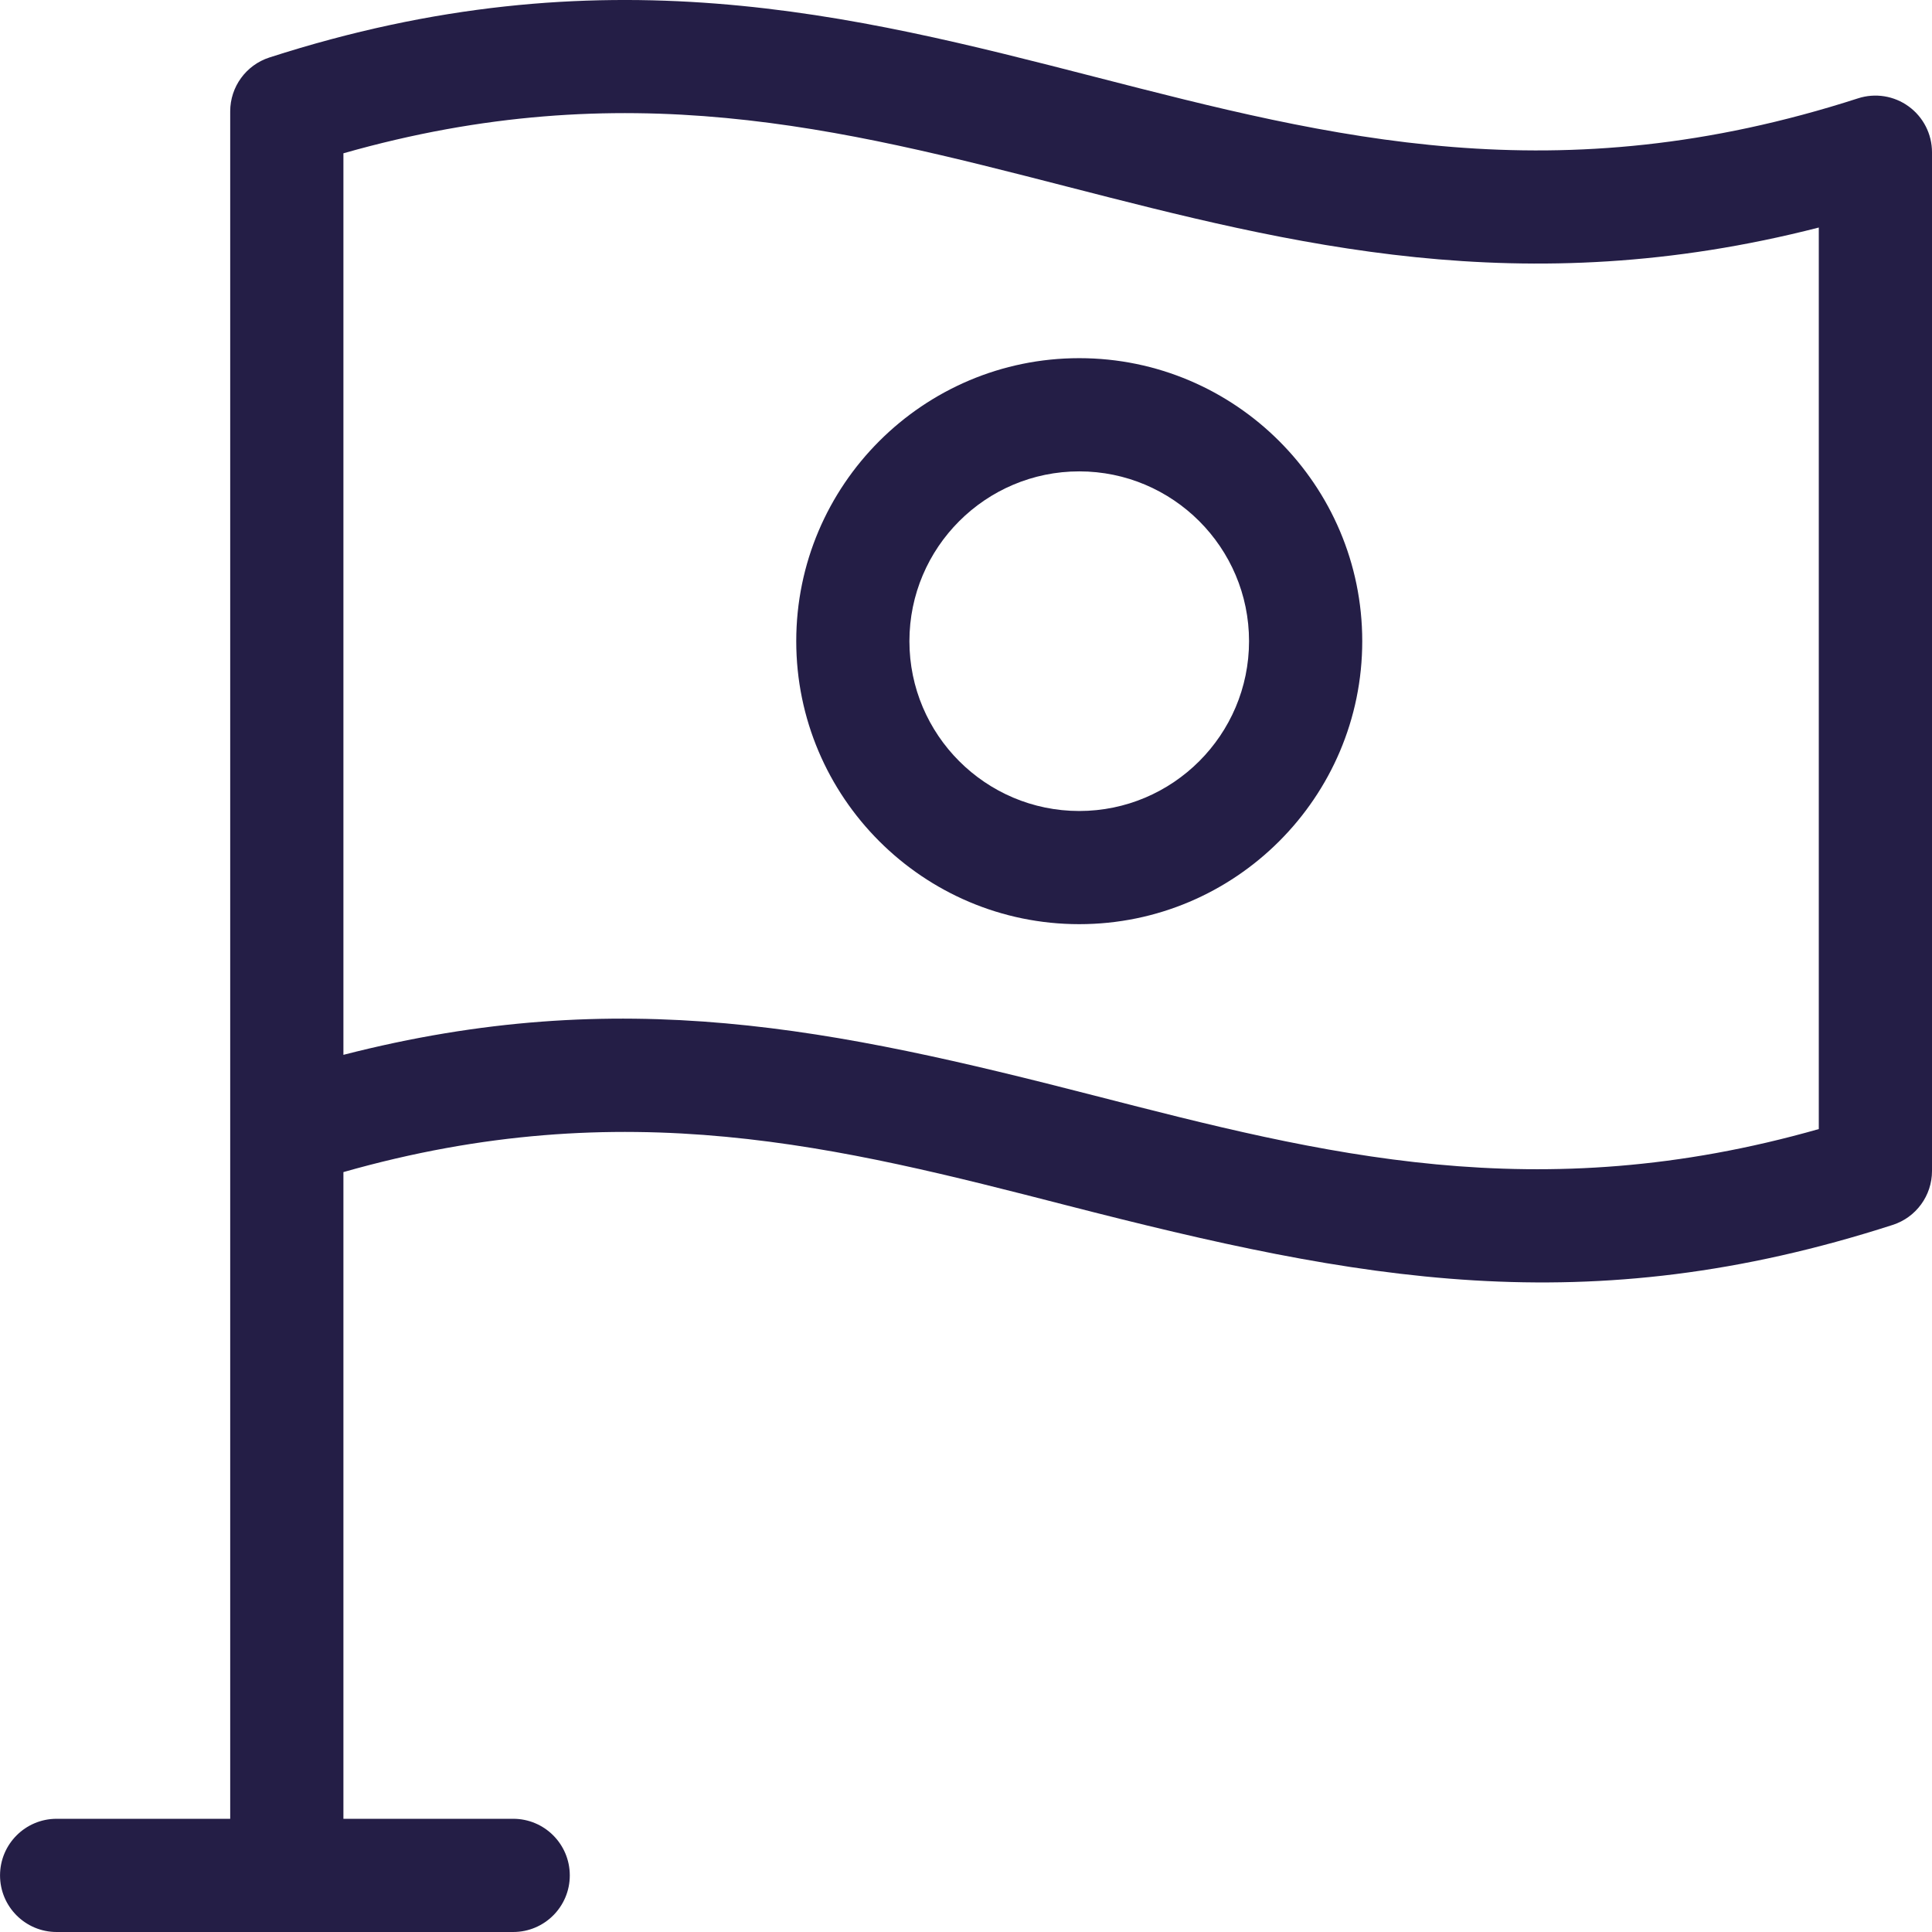 <svg width="52" height="52" viewBox="0 0 52 52" fill="none" xmlns="http://www.w3.org/2000/svg">
<g clip-path="url(#clip0_131_4052)">
<path d="M29.048 9.64C24.848 9.64 21.431 13.057 21.431 17.257C21.431 21.457 24.848 24.874 29.048 24.874C33.248 24.874 36.665 21.457 36.665 17.257C36.665 13.057 33.248 9.64 29.048 9.64V9.64ZM29.048 21.828C26.528 21.828 24.477 19.777 24.477 17.257C24.477 14.737 26.528 12.687 29.048 12.687C31.568 12.687 33.618 14.737 33.618 17.257C33.618 19.777 31.568 21.828 29.048 21.828Z" fill="#241E46"/>
<path d="M51.373 2.865C50.979 2.578 50.472 2.497 50.009 2.647C41.897 5.264 35.864 3.713 29.477 2.071C22.951 0.394 16.202 -1.341 7.252 1.547C6.623 1.75 6.196 2.336 6.196 2.997C6.196 3.077 6.196 48.276 6.196 48.953H1.524C0.683 48.953 0.001 49.635 0.001 50.477C0.001 51.318 0.683 52 1.524 52H13.813C14.654 52 15.336 51.318 15.336 50.477C15.336 49.635 14.654 48.953 13.813 48.953H9.243L9.243 31.547C16.828 29.387 22.611 30.874 28.718 32.444C36.568 34.462 42.686 35.632 50.944 32.968C51.573 32.765 52 32.179 52 31.518V4.097C52 3.61 51.767 3.152 51.373 2.865V2.865ZM48.953 30.389C41.367 32.549 35.584 31.062 29.477 29.493C22.451 27.687 16.73 26.468 9.243 28.391L9.243 4.126C16.828 1.966 22.612 3.452 28.718 5.022C34.752 6.573 40.975 8.173 48.953 6.124V30.389Z" fill="#241E46"/>
</g>
<defs>
<clipPath id="clip0_131_4052">
<rect width="52" height="52" fill="white"/>
</clipPath>
</defs>
</svg>
